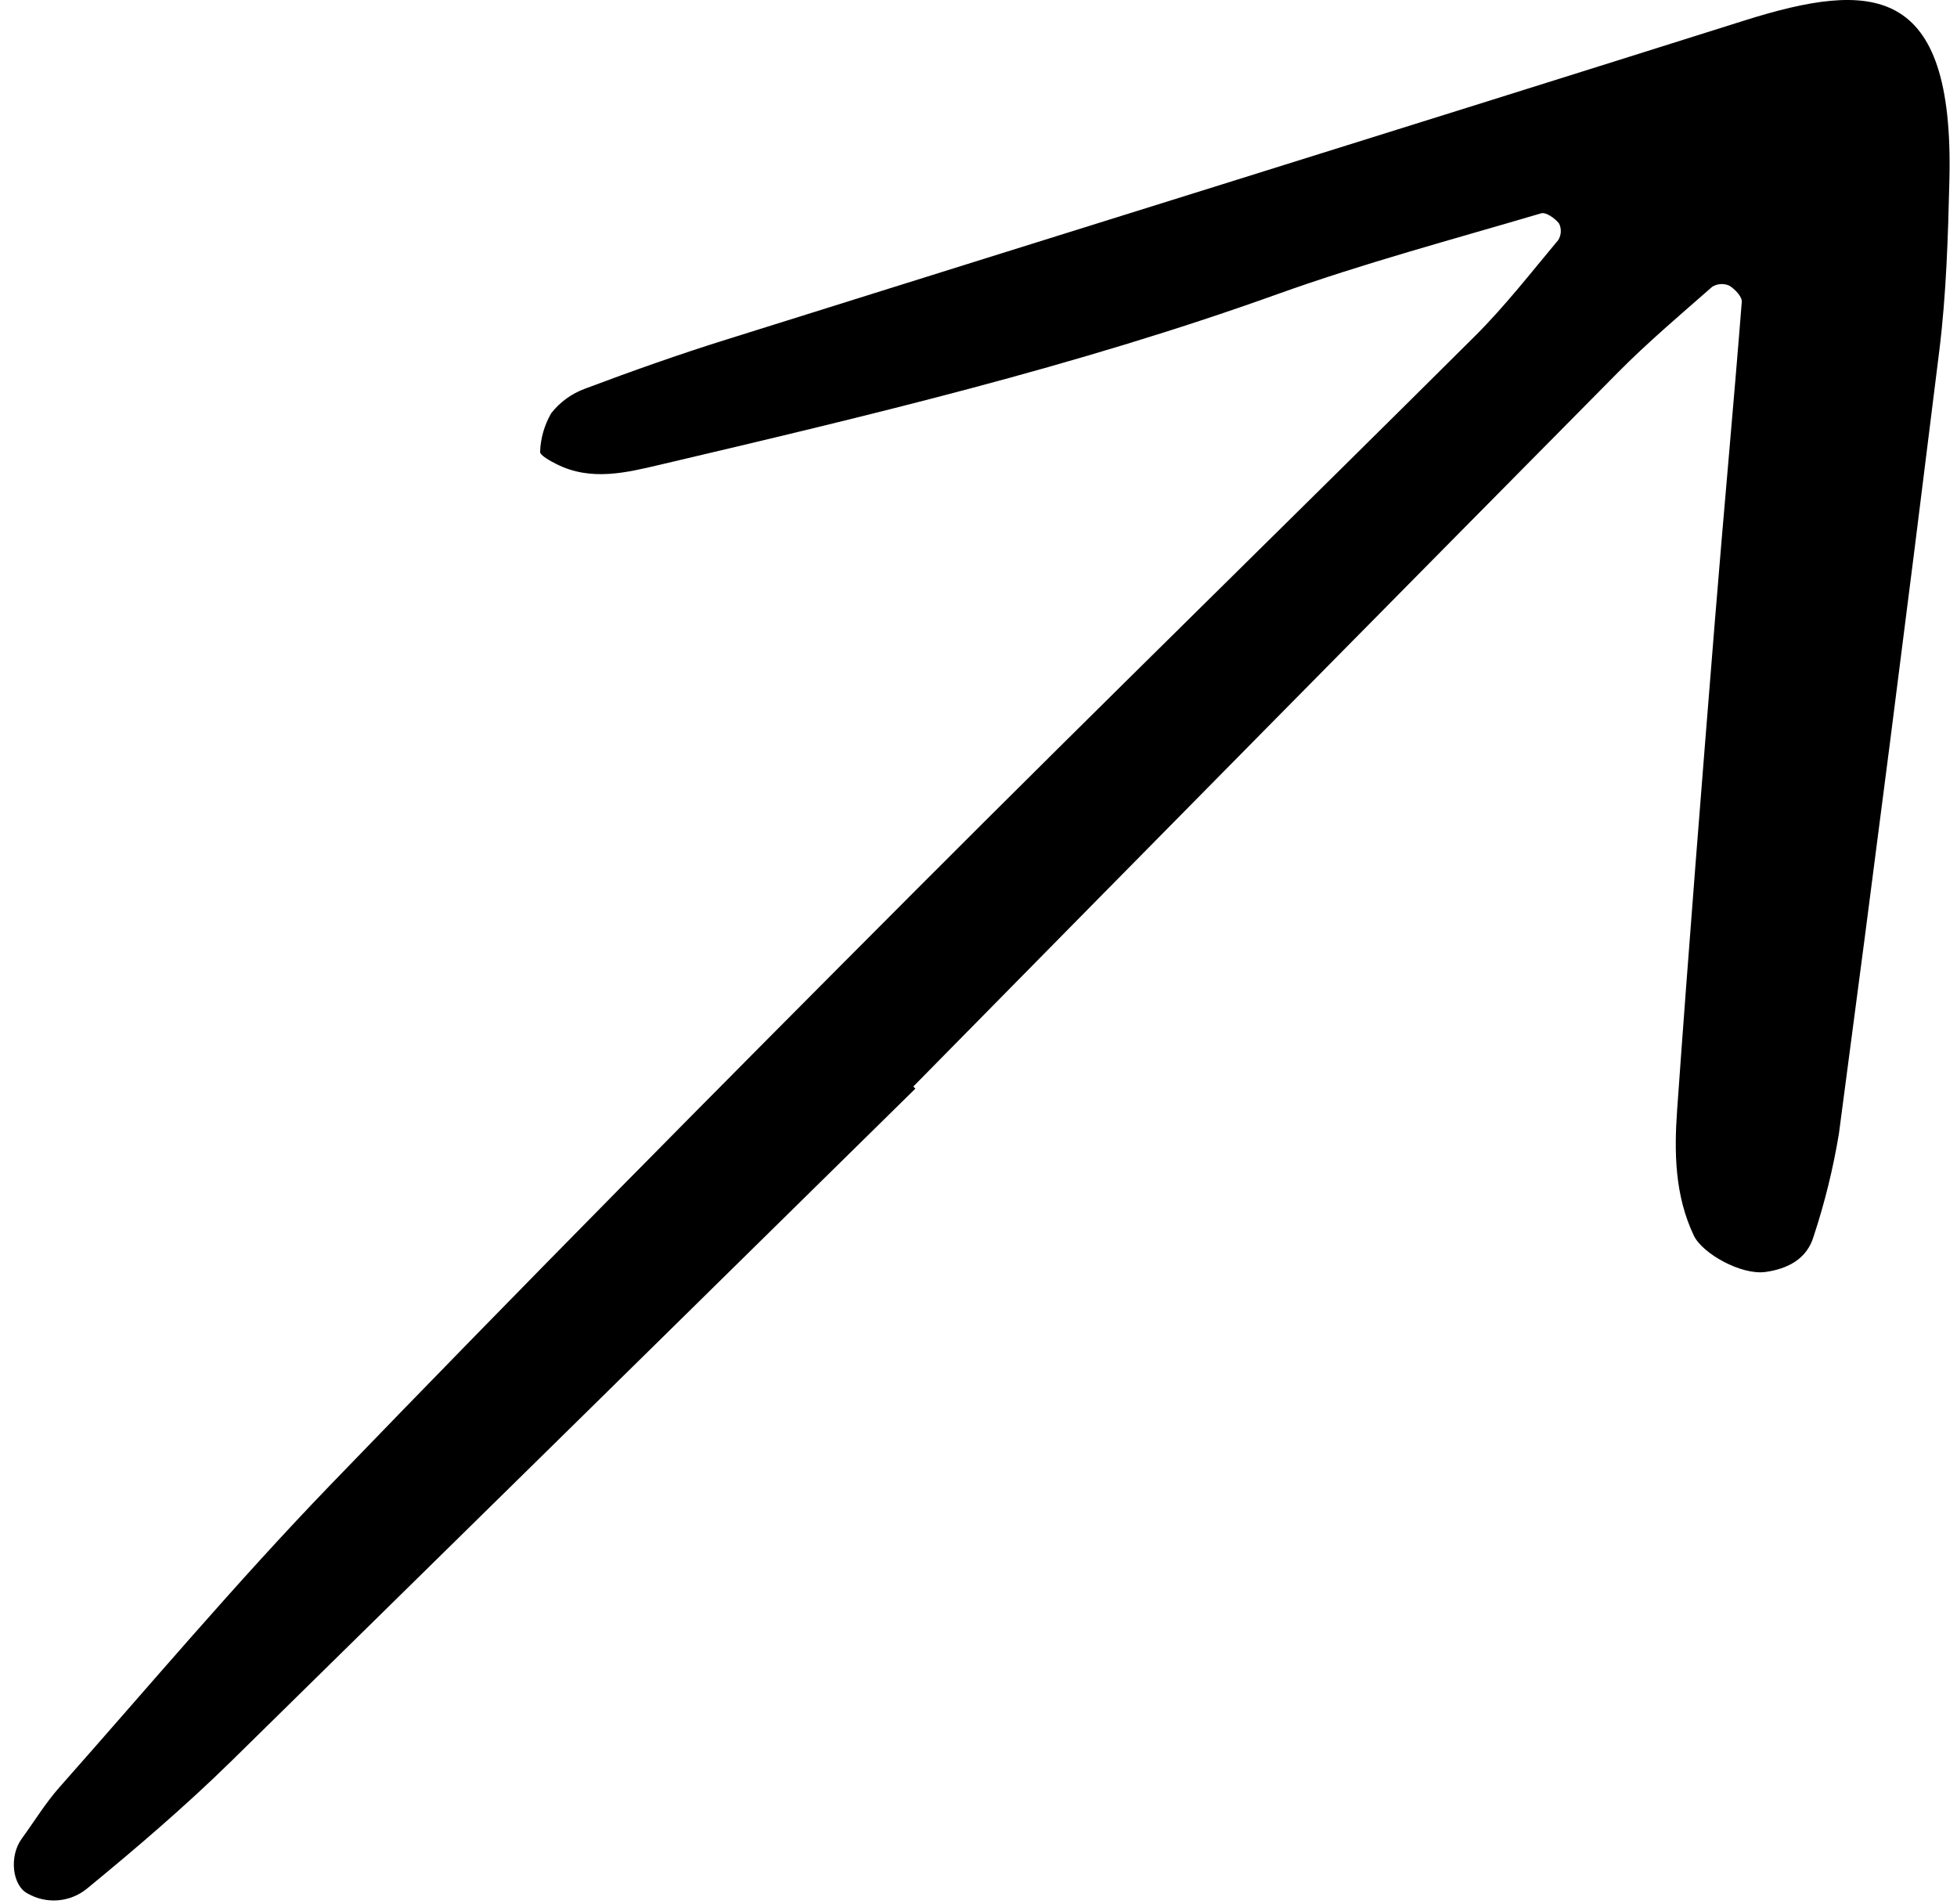 <svg width="110" height="107" viewBox="0 0 110 107" fill="#000000" xmlns="http://www.w3.org/2000/svg">
<path d="M51.454 61.181C38.626 73.804 25.791 86.42 12.951 99.029C10.386 101.538 7.647 103.879 4.873 106.157C4.41 106.529 3.846 106.754 3.253 106.801C2.661 106.847 2.068 106.715 1.553 106.419C0.695 105.977 0.495 104.334 1.224 103.334C1.928 102.368 2.556 101.333 3.346 100.442C8.384 94.756 13.284 88.934 18.555 83.471C29.384 72.248 40.362 61.167 51.378 50.129C61.829 39.654 72.423 29.323 82.911 18.882C84.594 17.206 86.061 15.314 87.591 13.486C87.675 13.348 87.723 13.19 87.73 13.028C87.737 12.866 87.704 12.705 87.632 12.56C87.403 12.27 86.894 11.909 86.624 11.989C81.661 13.456 76.648 14.793 71.779 16.54C60.46 20.603 48.794 23.366 37.12 26.114C35.201 26.565 33.214 27.061 31.278 26.083C30.926 25.905 30.337 25.587 30.359 25.388C30.386 24.623 30.602 23.878 30.987 23.217C31.478 22.595 32.132 22.12 32.877 21.847C35.495 20.863 38.135 19.925 40.804 19.091C59.873 13.103 78.96 7.176 98.021 1.162C105.211 -1.107 109.843 -0.969 109.573 10.115C109.496 13.309 109.399 16.521 109.008 19.686C107.194 34.37 105.313 49.044 103.363 63.71C103.04 65.671 102.564 67.605 101.94 69.492C101.565 70.756 100.482 71.312 99.241 71.486C97.876 71.678 95.686 70.454 95.204 69.435C94.134 67.173 94.1 64.763 94.269 62.38C94.92 53.206 95.654 44.038 96.393 34.872C96.875 28.899 97.431 22.936 97.903 16.964C97.925 16.669 97.509 16.239 97.194 16.051C97.042 15.984 96.876 15.955 96.71 15.967C96.544 15.978 96.383 16.03 96.242 16.117C94.448 17.692 92.62 19.236 90.944 20.93C77.723 34.291 64.519 47.67 51.333 61.066L51.454 61.181Z" />
</svg>
